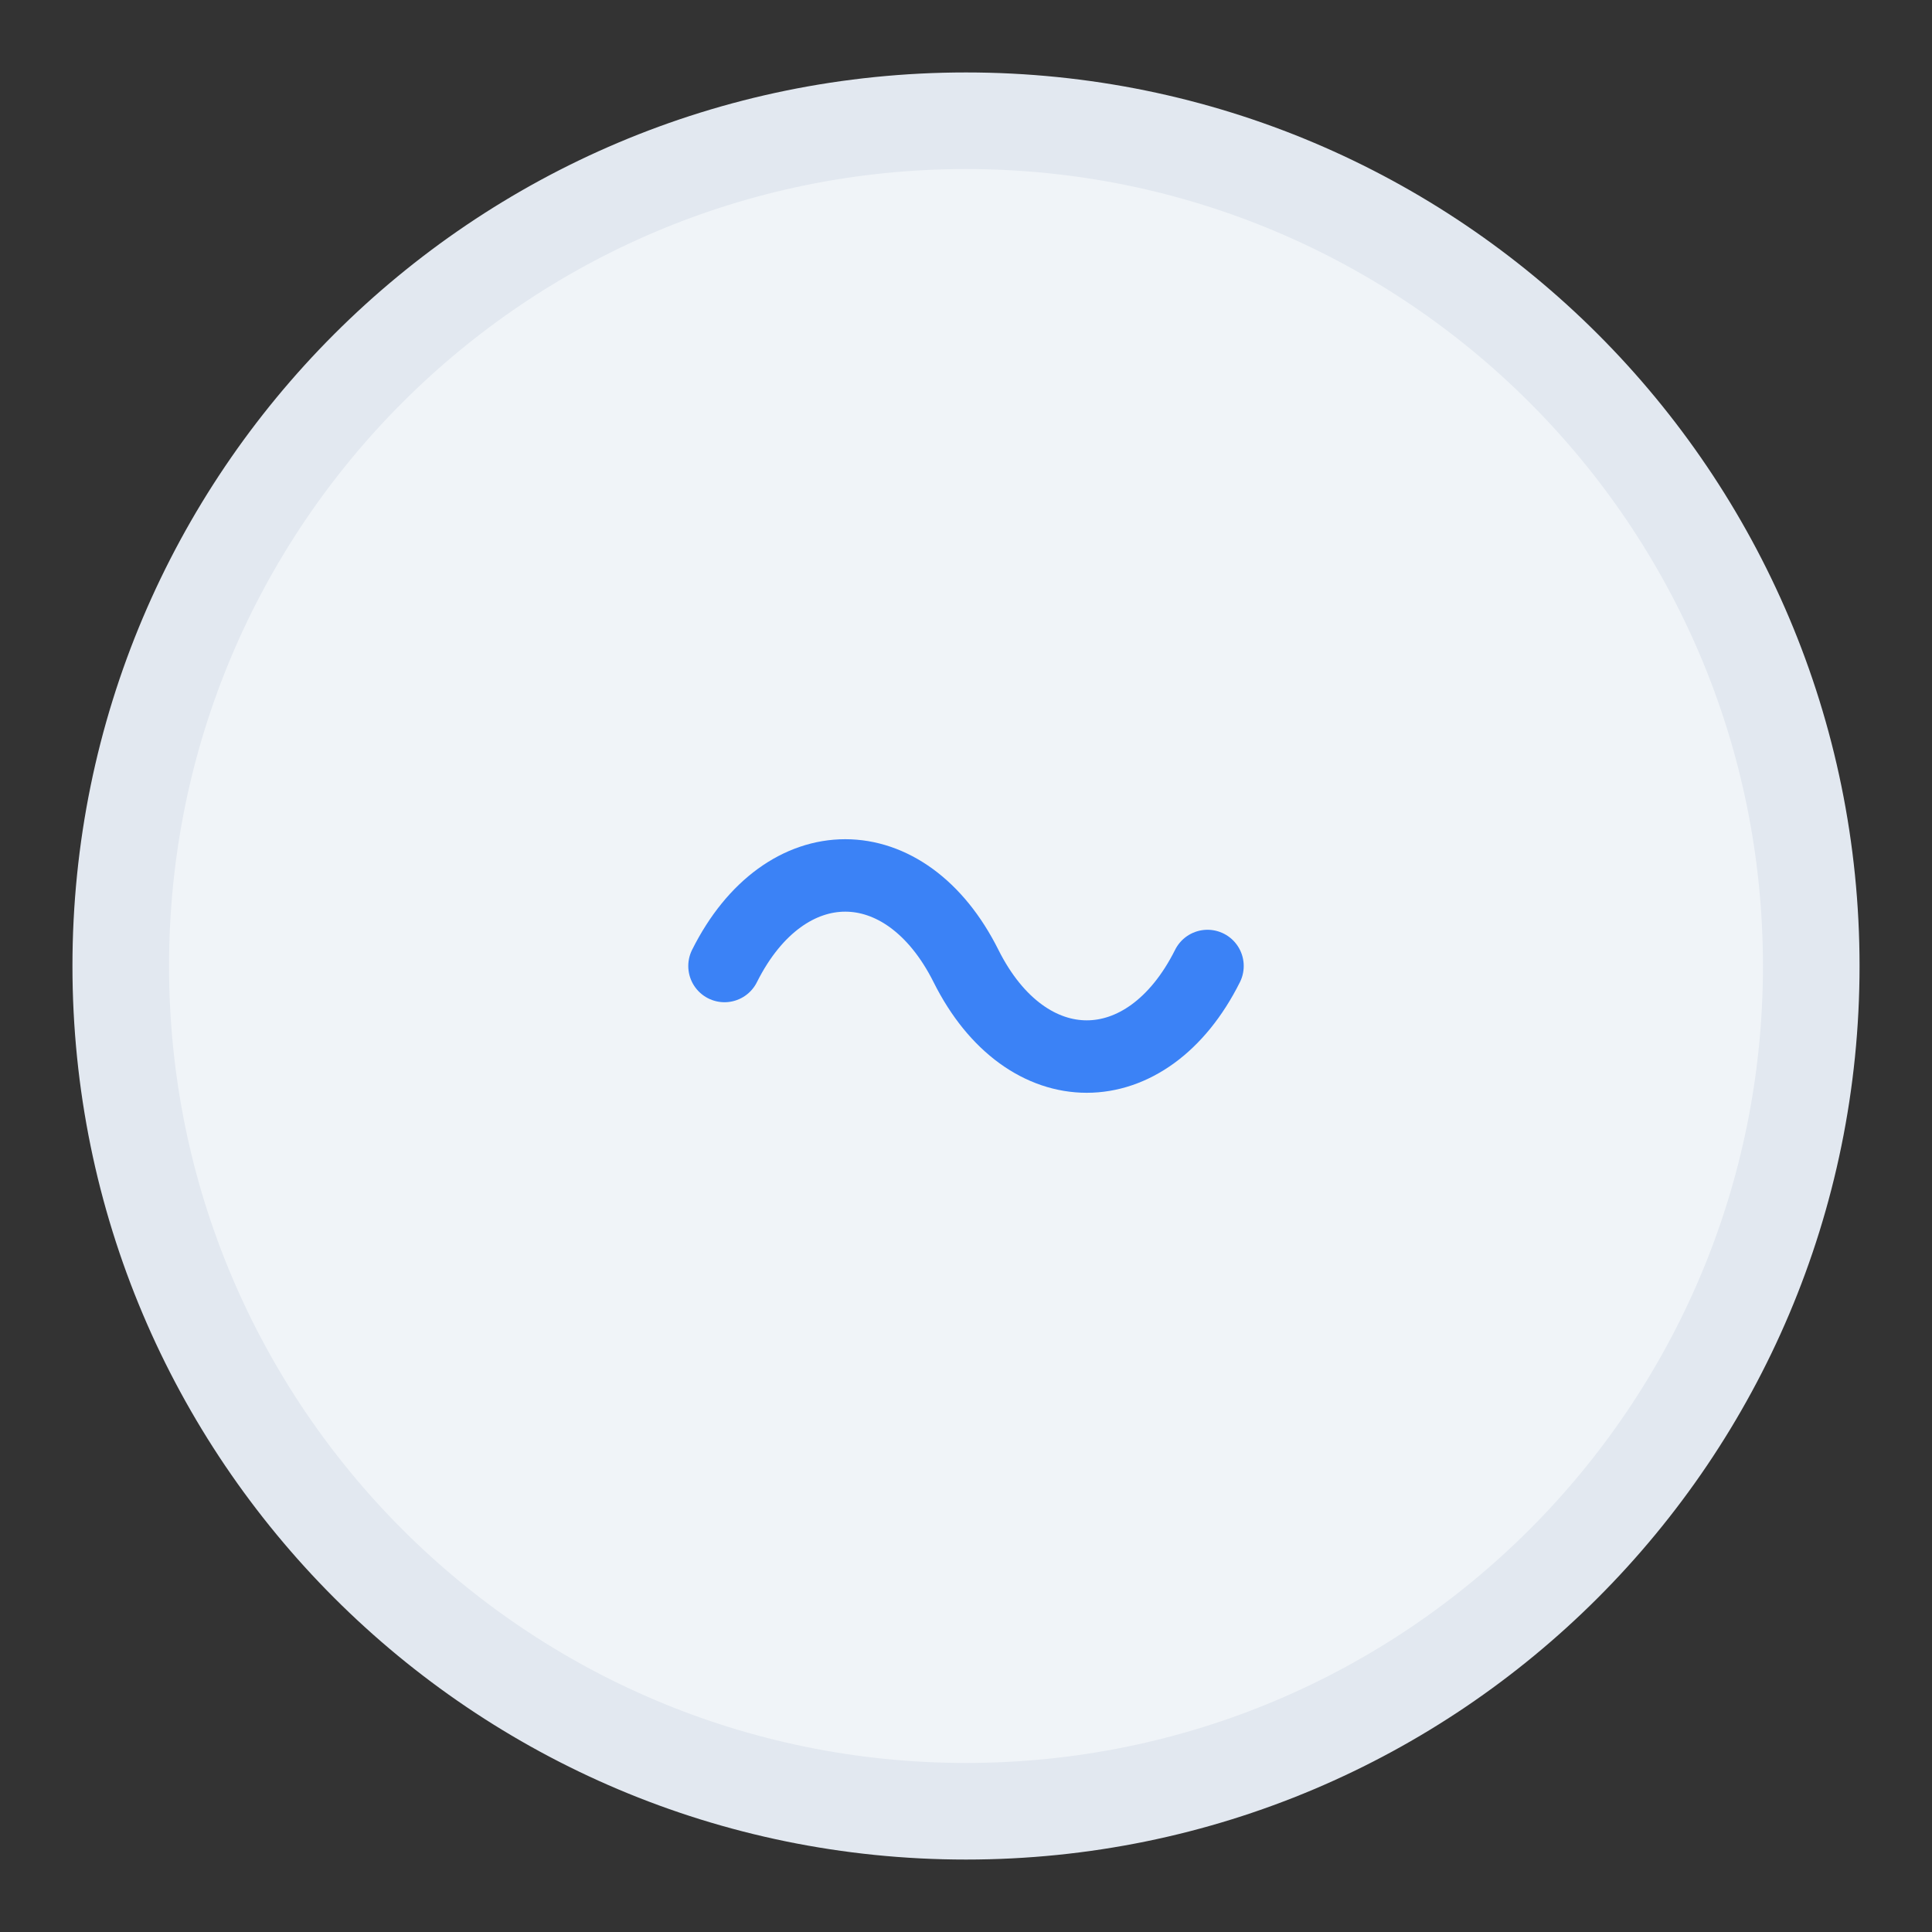 <svg width="80" height="80" viewBox="0 0 80 80" fill="none" xmlns="http://www.w3.org/2000/svg">
<rect x="0" y="0" width="80" height="80" fill="#333333" stroke="none"/>
<path d="M40 75C59.33 75 75 59.33 75 40C75 20.67 59.33 5 40 5C20.67 5 5 20.67 5 40C5 59.33 20.67 75 40 75Z" fill="#F0F4F8" stroke="#E2E8F0" stroke-width="4"/>
<path d="M47.5 27.5H32.5C26.977 27.5 22.5 31.977 22.5 37.5V42.5C22.5 48.023 26.977 52.5 32.5 52.5H47.5C53.023 52.5 57.5 48.023 57.5 42.5V37.5C57.5 31.977 53.023 27.5 47.5 27.5Z" fill="#F0F4F8"/>
<path d="M30 40C32.5 35 37.5 35 40 40C42.5 45 47.5 45 50 40" stroke="#3B82F6" stroke-width="3" stroke-linecap="round" stroke-linejoin="round"/>
</svg>
